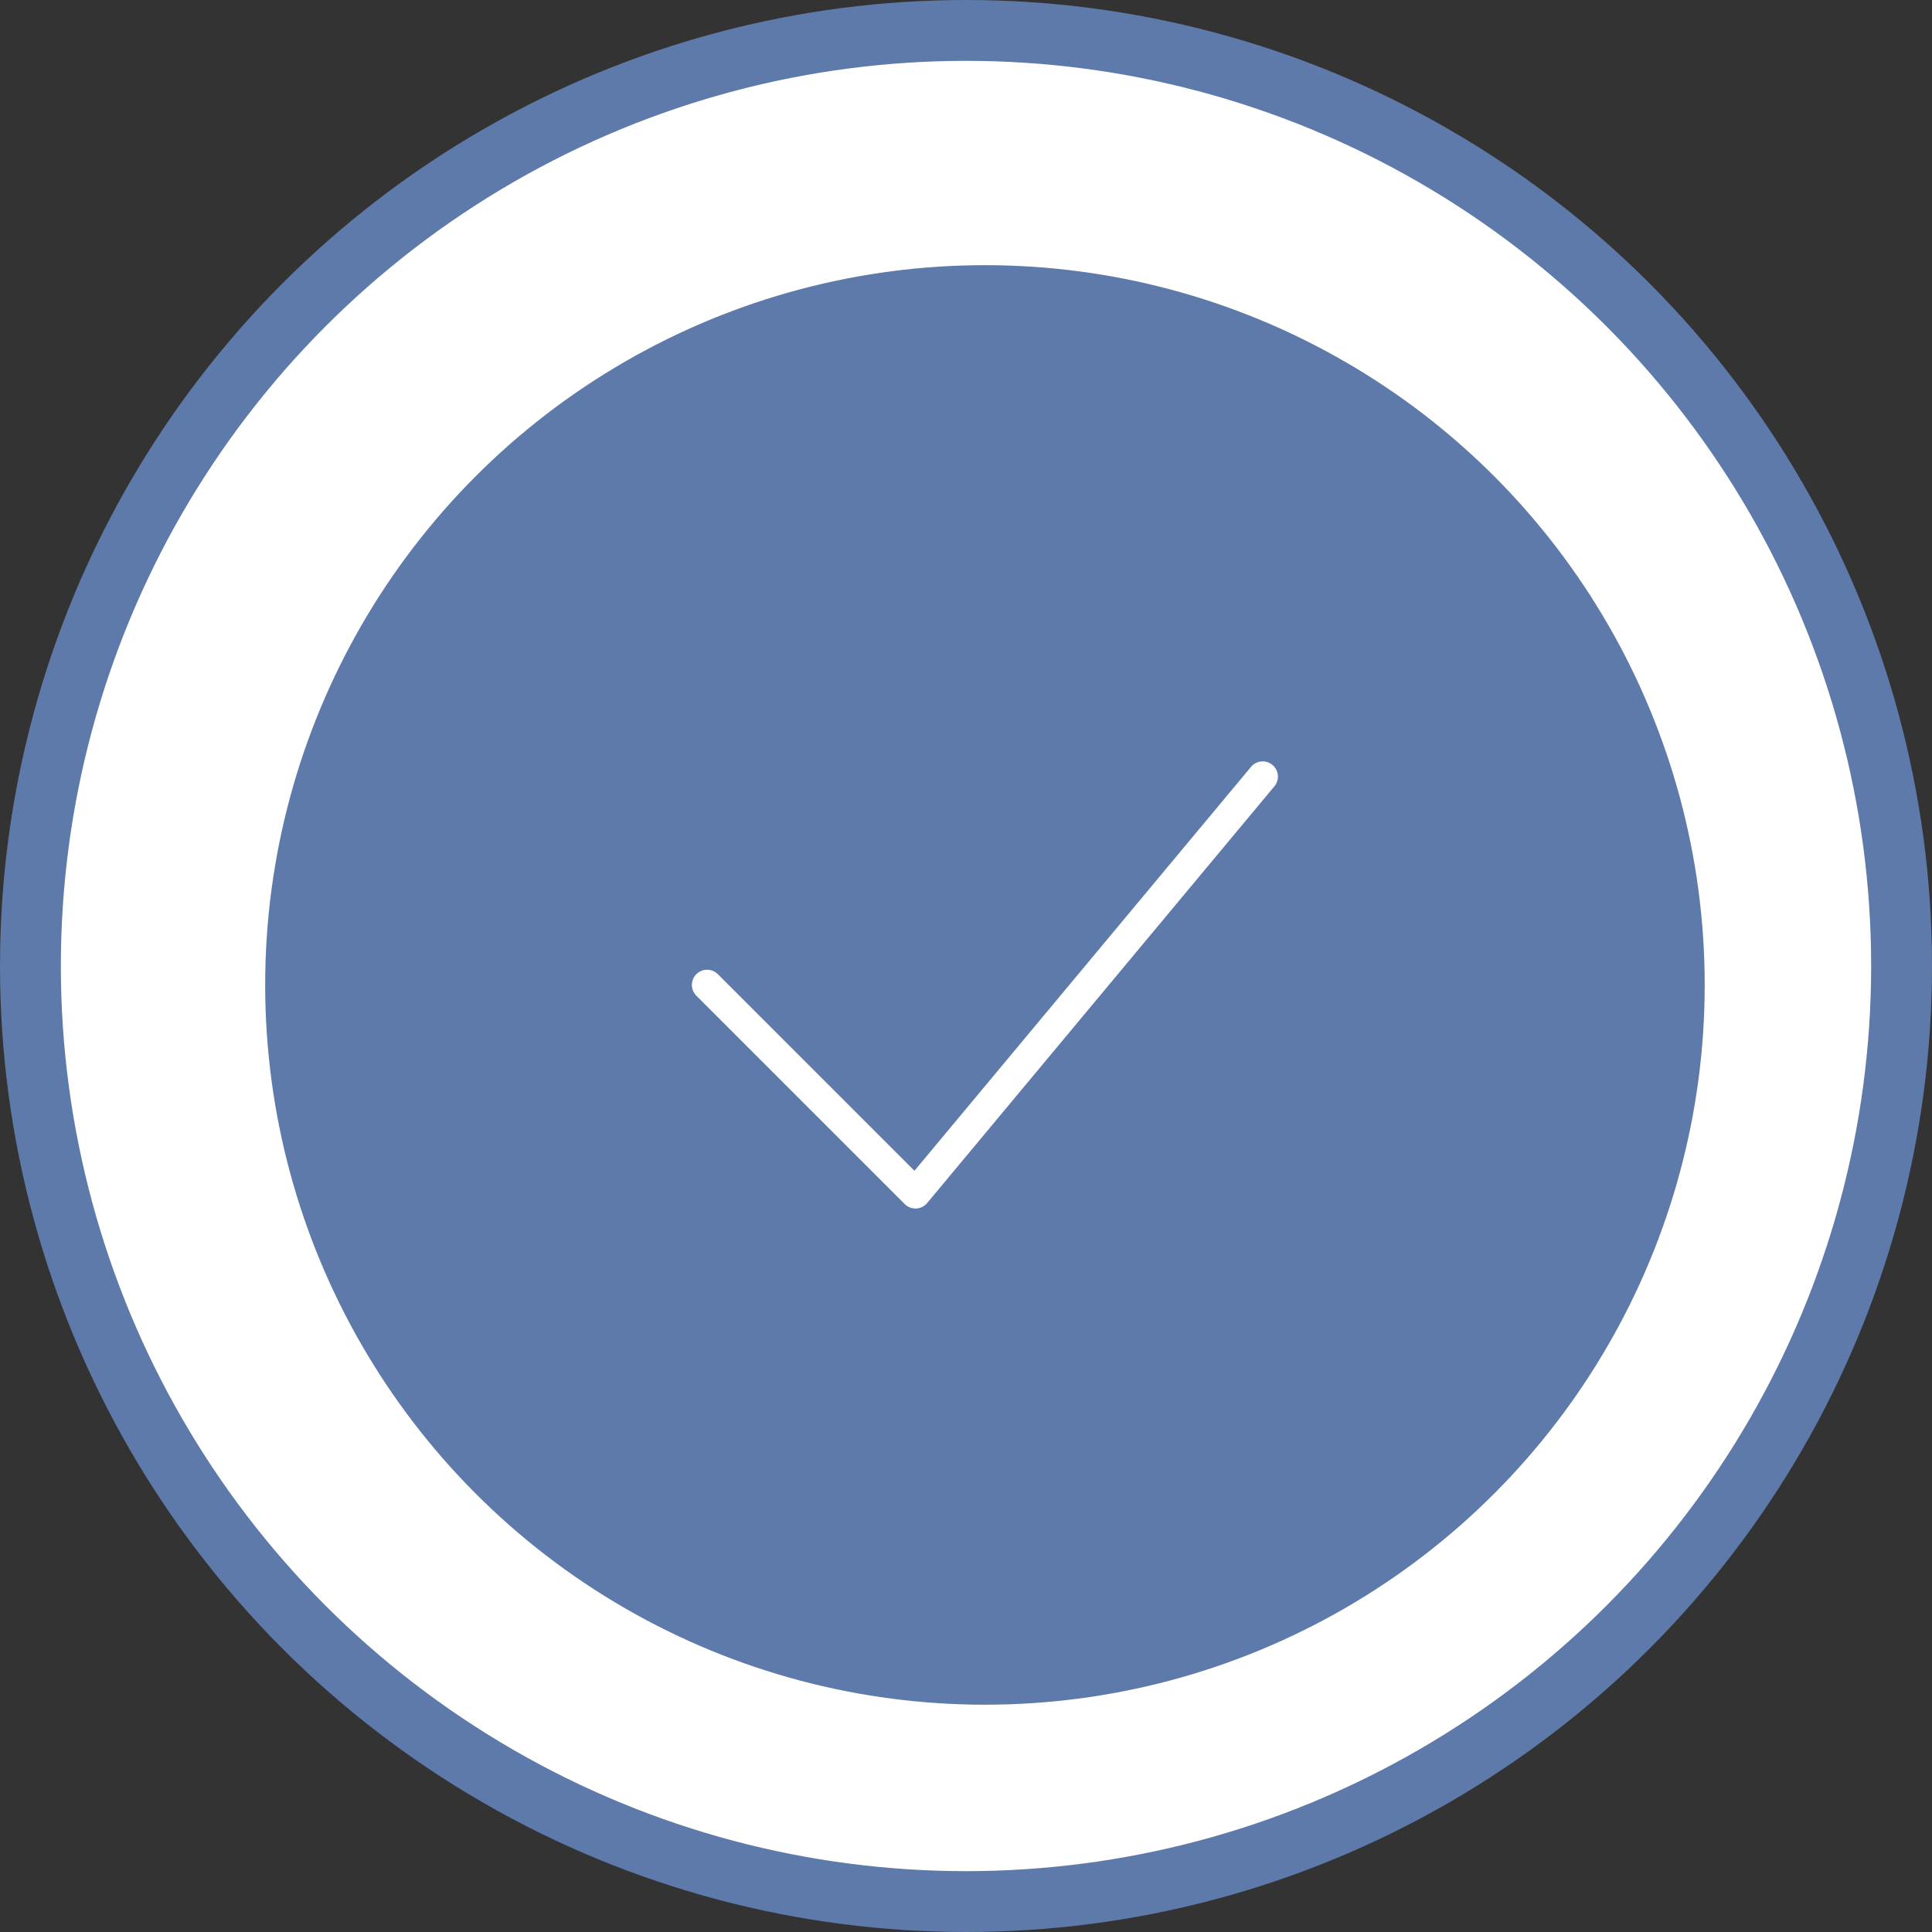 <svg width="127" height="127" viewBox="0 0 127 127" fill="none" xmlns="http://www.w3.org/2000/svg">
<rect x="0" y="0" width="127" height="127" fill="#333333" stroke="none"/>
<circle cx="63.5" cy="63.5" r="61.5" fill="white" stroke="#5E7AAA" stroke-width="4"/>
<circle cx="64.745" cy="64.745" r="47.314" fill="#5E7AAA"/>
<path d="M46.481 64.745L60.178 78.442L83.004 51.049" stroke="white" stroke-width="2" stroke-linecap="round" stroke-linejoin="round"/>
</svg>

